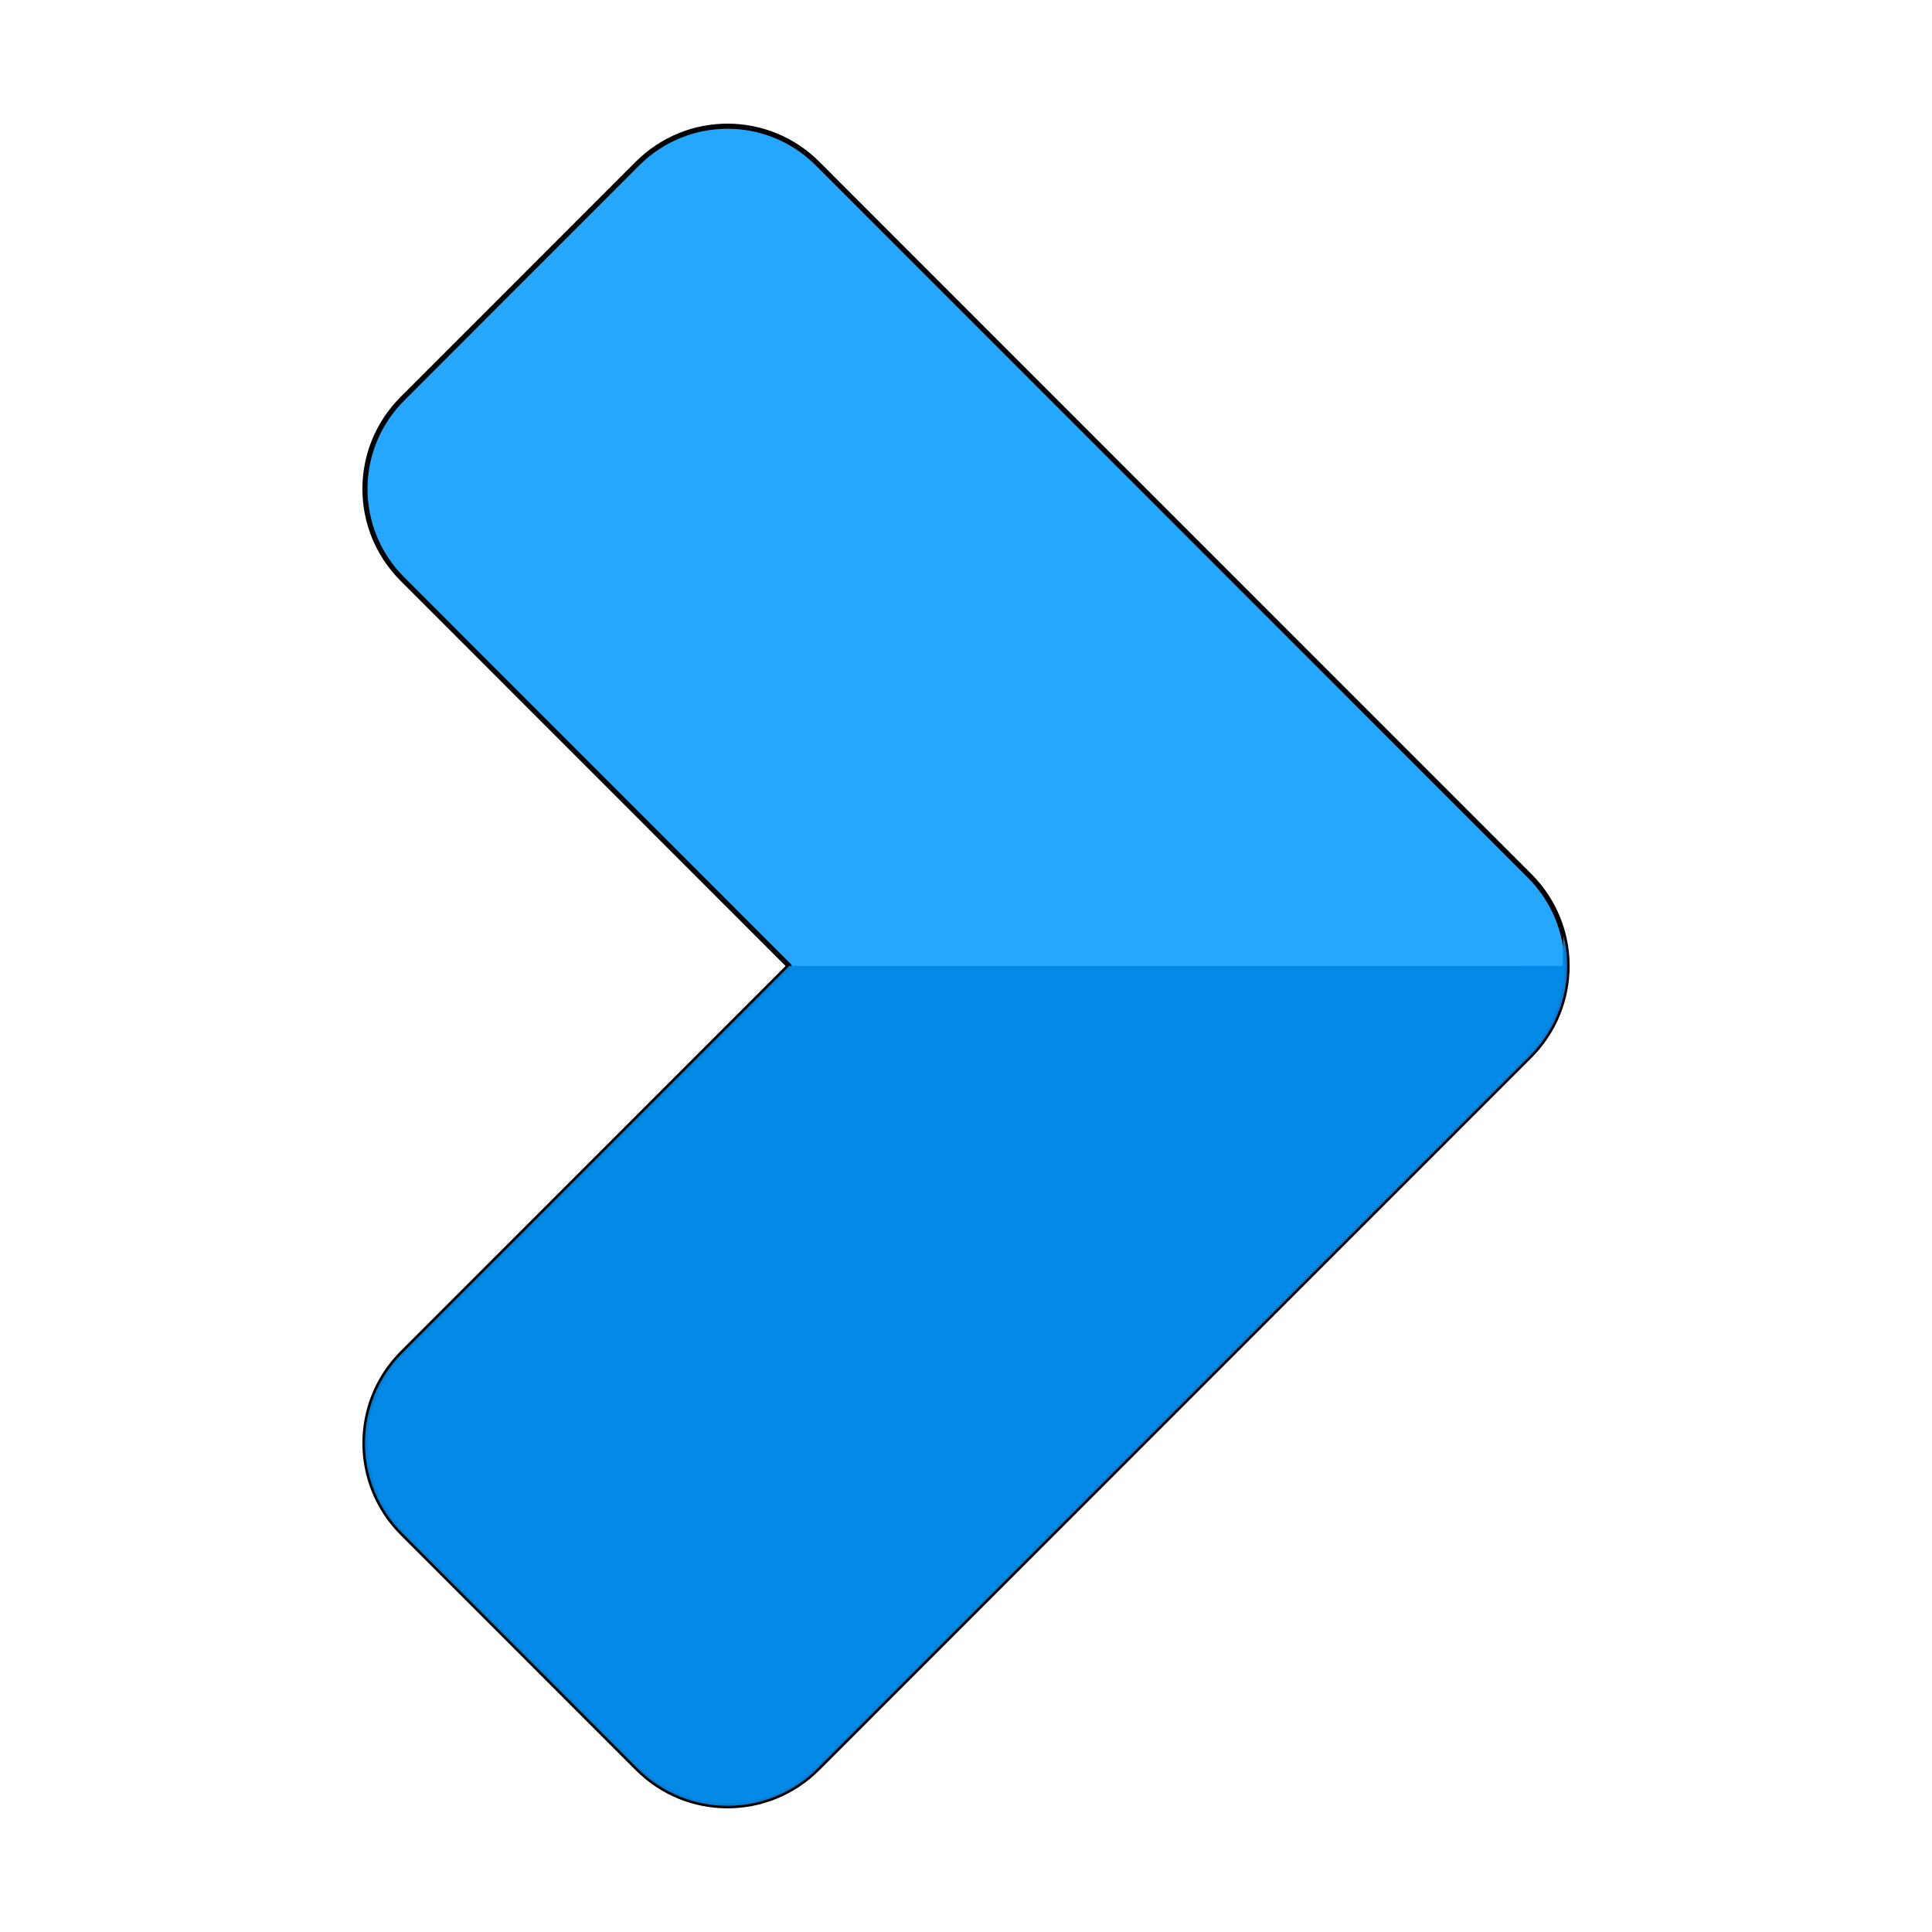 <?xml version="1.0" encoding="UTF-8" standalone="no"?>
<!-- Created with Inkscape (http://www.inkscape.org/) -->

<svg
   xmlns:dc="http://purl.org/dc/elements/1.1/"
   xmlns:cc="http://creativecommons.org/ns#"
   xmlns:rdf="http://www.w3.org/1999/02/22-rdf-syntax-ns#"
   xmlns:svg="http://www.w3.org/2000/svg"
   xmlns="http://www.w3.org/2000/svg"
   xmlns:sodipodi="http://sodipodi.sourceforge.net/DTD/sodipodi-0.dtd"
   xmlns:inkscape="http://www.inkscape.org/namespaces/inkscape"
   width="100mm"
   height="100mm"
   viewBox="0 0 100 100"
   version="1.1"
   id="svg8"
   inkscape:version="0.92.1 r15371"
   sodipodi:docname="ForwardArrow.svg"
   inkscape:export-filename="C:\Users\Eder\bitmap.png"
   inkscape:export-xdpi="342"
   inkscape:export-ydpi="342">
  <defs
     id="defs2" />
  <sodipodi:namedview
     id="base"
     pagecolor="#ffffff"
     bordercolor="#666666"
     borderopacity="1.0"
     inkscape:pageopacity="0.0"
     inkscape:pageshadow="2"
     inkscape:zoom="0.7"
     inkscape:cx="142.56897"
     inkscape:cy="296.23838"
     inkscape:document-units="mm"
     inkscape:current-layer="layer1"
     showgrid="false"
     inkscape:window-width="1920"
     inkscape:window-height="1017"
     inkscape:window-x="-8"
     inkscape:window-y="-8"
     inkscape:window-maximized="1" />
  <g
     inkscape:label="Camada 1"
     inkscape:groupmode="layer"
     id="layer1"
     transform="translate(0,-197)">
    <path
       style="opacity:1;fill:#19a1ff;fill-opacity:0.941;stroke:#000000;stroke-width:0.265;stroke-linecap:round;stroke-linejoin:round;stroke-miterlimit:4;stroke-dasharray:none;stroke-dashoffset:0;stroke-opacity:1"
       d="m 37.657,203.532 c -1.686,0 -3.373,0.646 -4.665,1.939 l -12.164,12.168 c -2.584,2.585 -2.584,6.748 0,9.333 l 20.021,20.028 -20.021,20.028 c -2.584,2.585 -2.584,6.748 0,9.333 l 12.164,12.168 c 2.584,2.585 6.745,2.585 9.33,0 l 24.686,-24.695 12.164,-12.168 c 1.696,-1.696 2.279,-4.072 1.749,-6.236 -5.6e-5,-1.7e-4 2.6e-5,-2.9e-4 0,-5.9e-4 -0.278,-1.133 -0.861,-2.208 -1.749,-3.097 L 67.007,230.166 42.321,205.471 c -1.292,-1.293 -2.978,-1.939 -4.664,-1.939 z"
       id="rect4500"
       inkscape:connector-curvature="0" />
    <path
       style="opacity:1;fill:#0088e4;fill-opacity:0.941;stroke:none;stroke-width:0.265;stroke-linecap:round;stroke-linejoin:round;stroke-miterlimit:4;stroke-dasharray:none;stroke-dashoffset:0;stroke-opacity:1"
       d="m 40.849,247 -20.021,20.028 c -2.584,2.585 -2.584,6.748 0,9.333 l 12.164,12.168 c 2.584,2.585 6.745,2.585 9.33,0 l 24.686,-24.695 12.164,-12.168 c 1.696,-1.696 2.279,-4.072 1.749,-6.236 v -5.3e-4 l -0.048,1.569 z"
       id="rect4500-3"
       inkscape:connector-curvature="0"
       sodipodi:nodetypes="ccccccccccc" />
  </g>
</svg>
